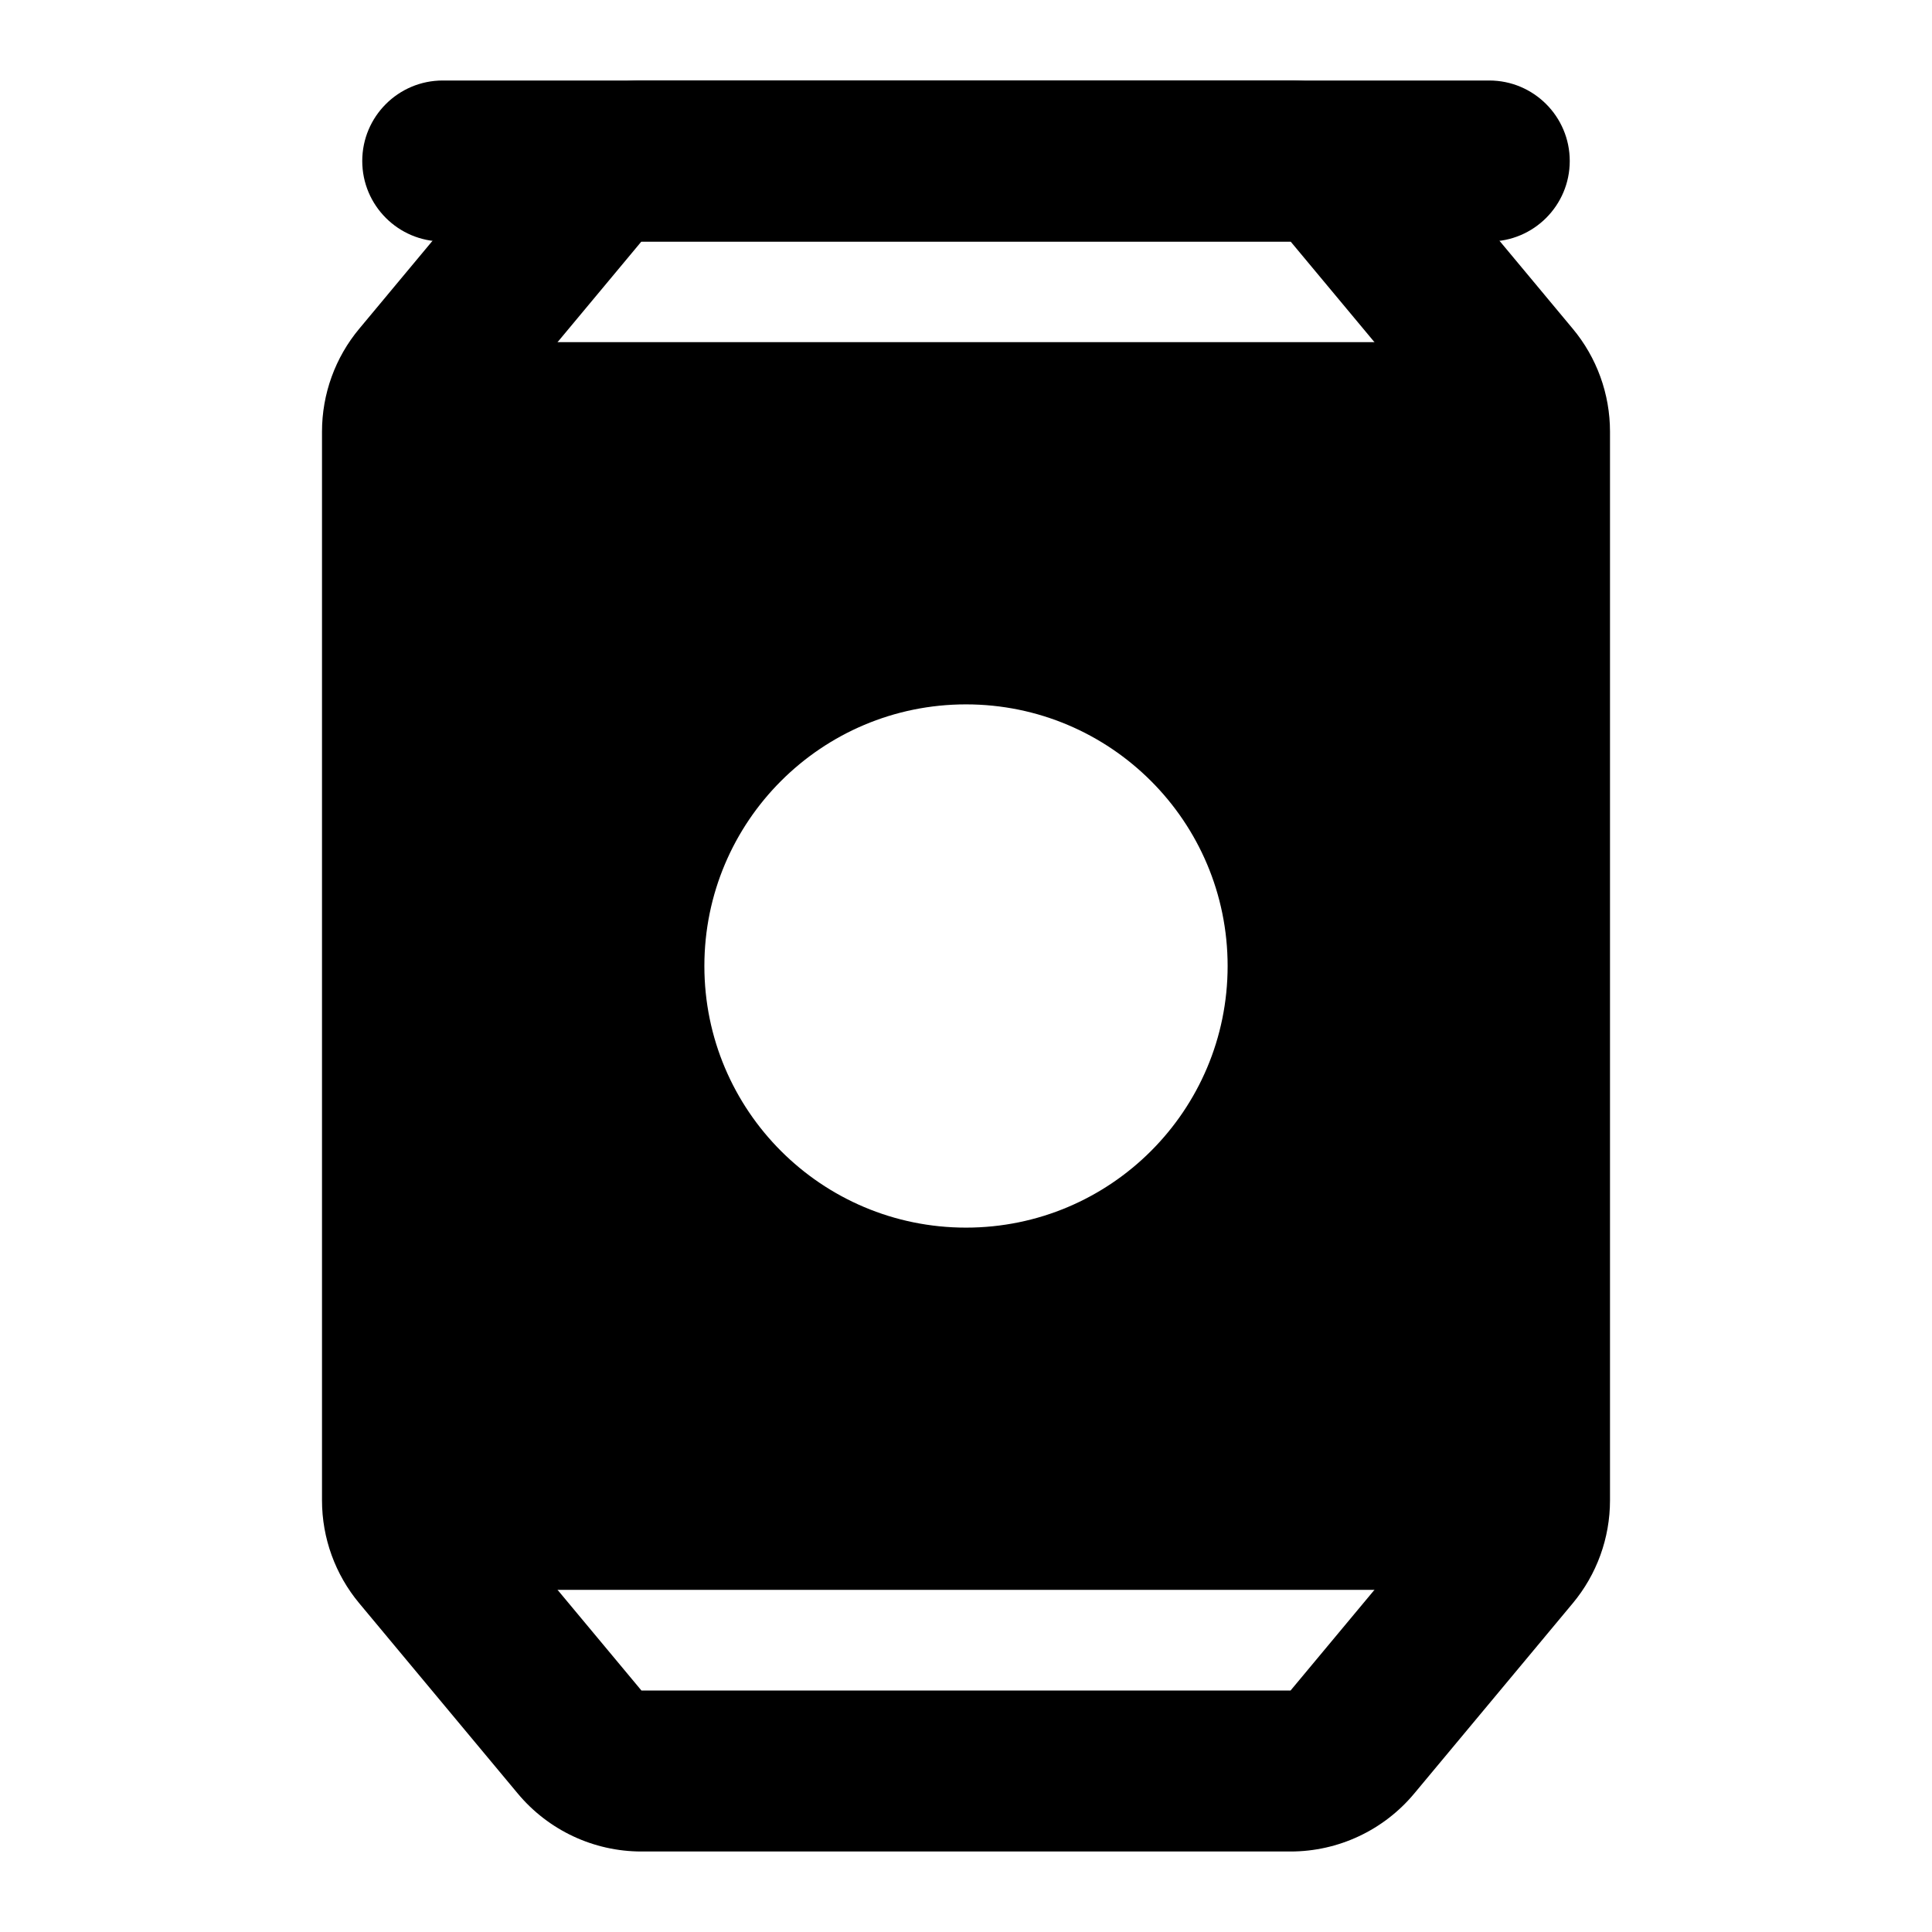 <svg width="24" height="24" viewBox="0 0 24 24" xmlns="http://www.w3.org/2000/svg">
    <path fill-rule="evenodd" clip-rule="evenodd" d="M4.5 2C4.5 1.448 4.948 1 5.5 1H18.5C19.052 1 19.5 1.448 19.5 2C19.5 2.552 19.052 3 18.5 3H5.5C4.948 3 4.5 2.552 4.5 2Z"/>
    <path fill-rule="evenodd" clip-rule="evenodd" d="M6.432 1.72C6.812 1.264 7.375 1 7.968 1H16.032C16.625 1 17.188 1.264 17.568 1.72L19.536 4.082C19.836 4.441 20 4.894 20 5.362V18.638C20 19.106 19.836 19.559 19.536 19.918L17.568 22.28C17.188 22.736 16.625 23 16.032 23H7.968C7.375 23 6.812 22.736 6.432 22.28L4.464 19.918C4.164 19.559 4 19.106 4 18.638V5.362C4 4.894 4.164 4.441 4.464 4.082L6.432 1.72ZM16.032 3H7.968L6 5.362L6 18.638L7.968 21H16.032L18 18.638V5.362L16.032 3Z"/>
    <path fill-rule="evenodd" clip-rule="evenodd" d="M5 4.25C4.586 4.25 4.25 4.586 4.25 5L4.25 19C4.25 19.414 4.586 19.75 5 19.75L19 19.75C19.414 19.75 19.75 19.414 19.75 19V5C19.75 4.586 19.414 4.25 19 4.25L5 4.25ZM12 8.75C10.205 8.75 8.75 10.205 8.75 12C8.75 13.795 10.205 15.25 12 15.25C13.795 15.25 15.25 13.795 15.25 12C15.25 10.205 13.795 8.75 12 8.75Z"/>
</svg>
